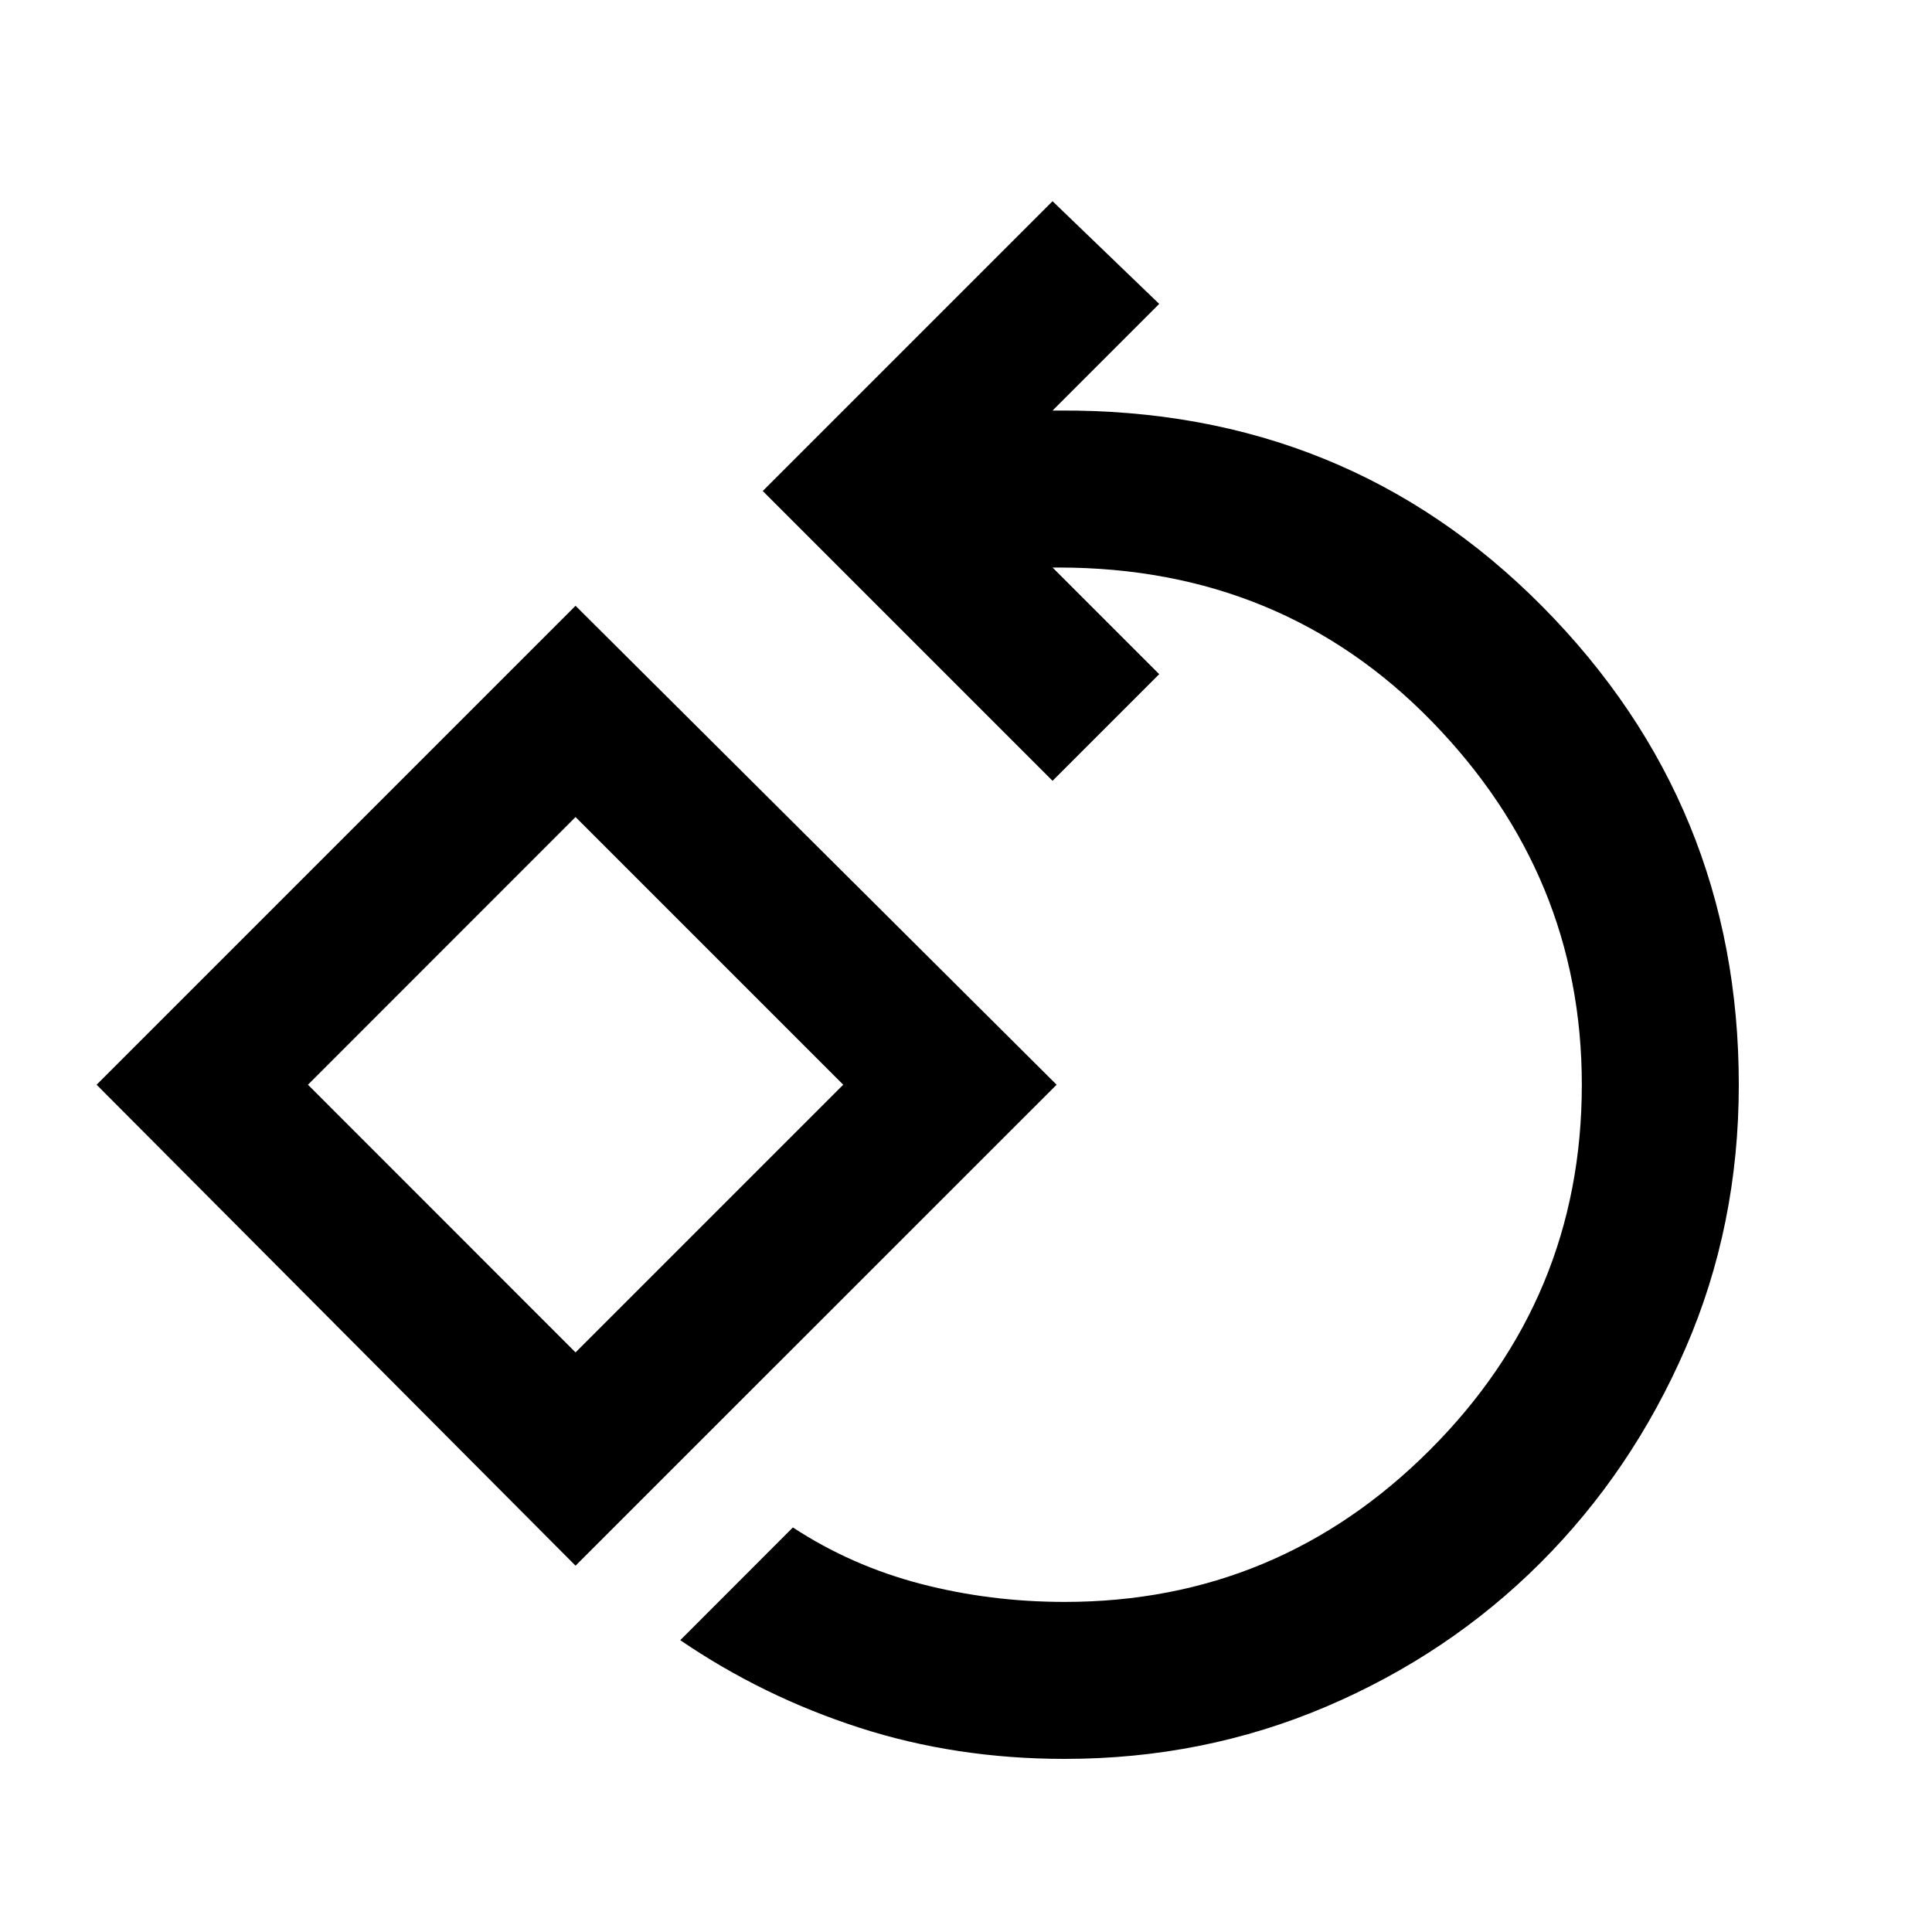 <svg xmlns="http://www.w3.org/2000/svg" height="20" width="20"><path d="M11.021 18.208q-1.125 0-2.125-.323t-1.854-.906l1.166-1.167q.604.396 1.323.584.719.187 1.49.187 2.208 0 3.781-1.573 1.573-1.572 1.573-3.781 0-2.167-1.552-3.76-1.552-1.594-3.865-1.594h-.062L12 6.979l-1.104 1.104-3-3 3-3L12 3.146 10.896 4.25h.062q2.98-.021 5.011 2.031T18 11.229q0 1.459-.552 2.729-.552 1.271-1.5 2.219t-2.219 1.49q-1.271.541-2.708.541Zm-5.063-2L1 11.229l4.958-4.958 4.98 4.958Zm0-2.208 2.771-2.771-2.771-2.771-2.77 2.771Zm0-2.771Z"/></svg>